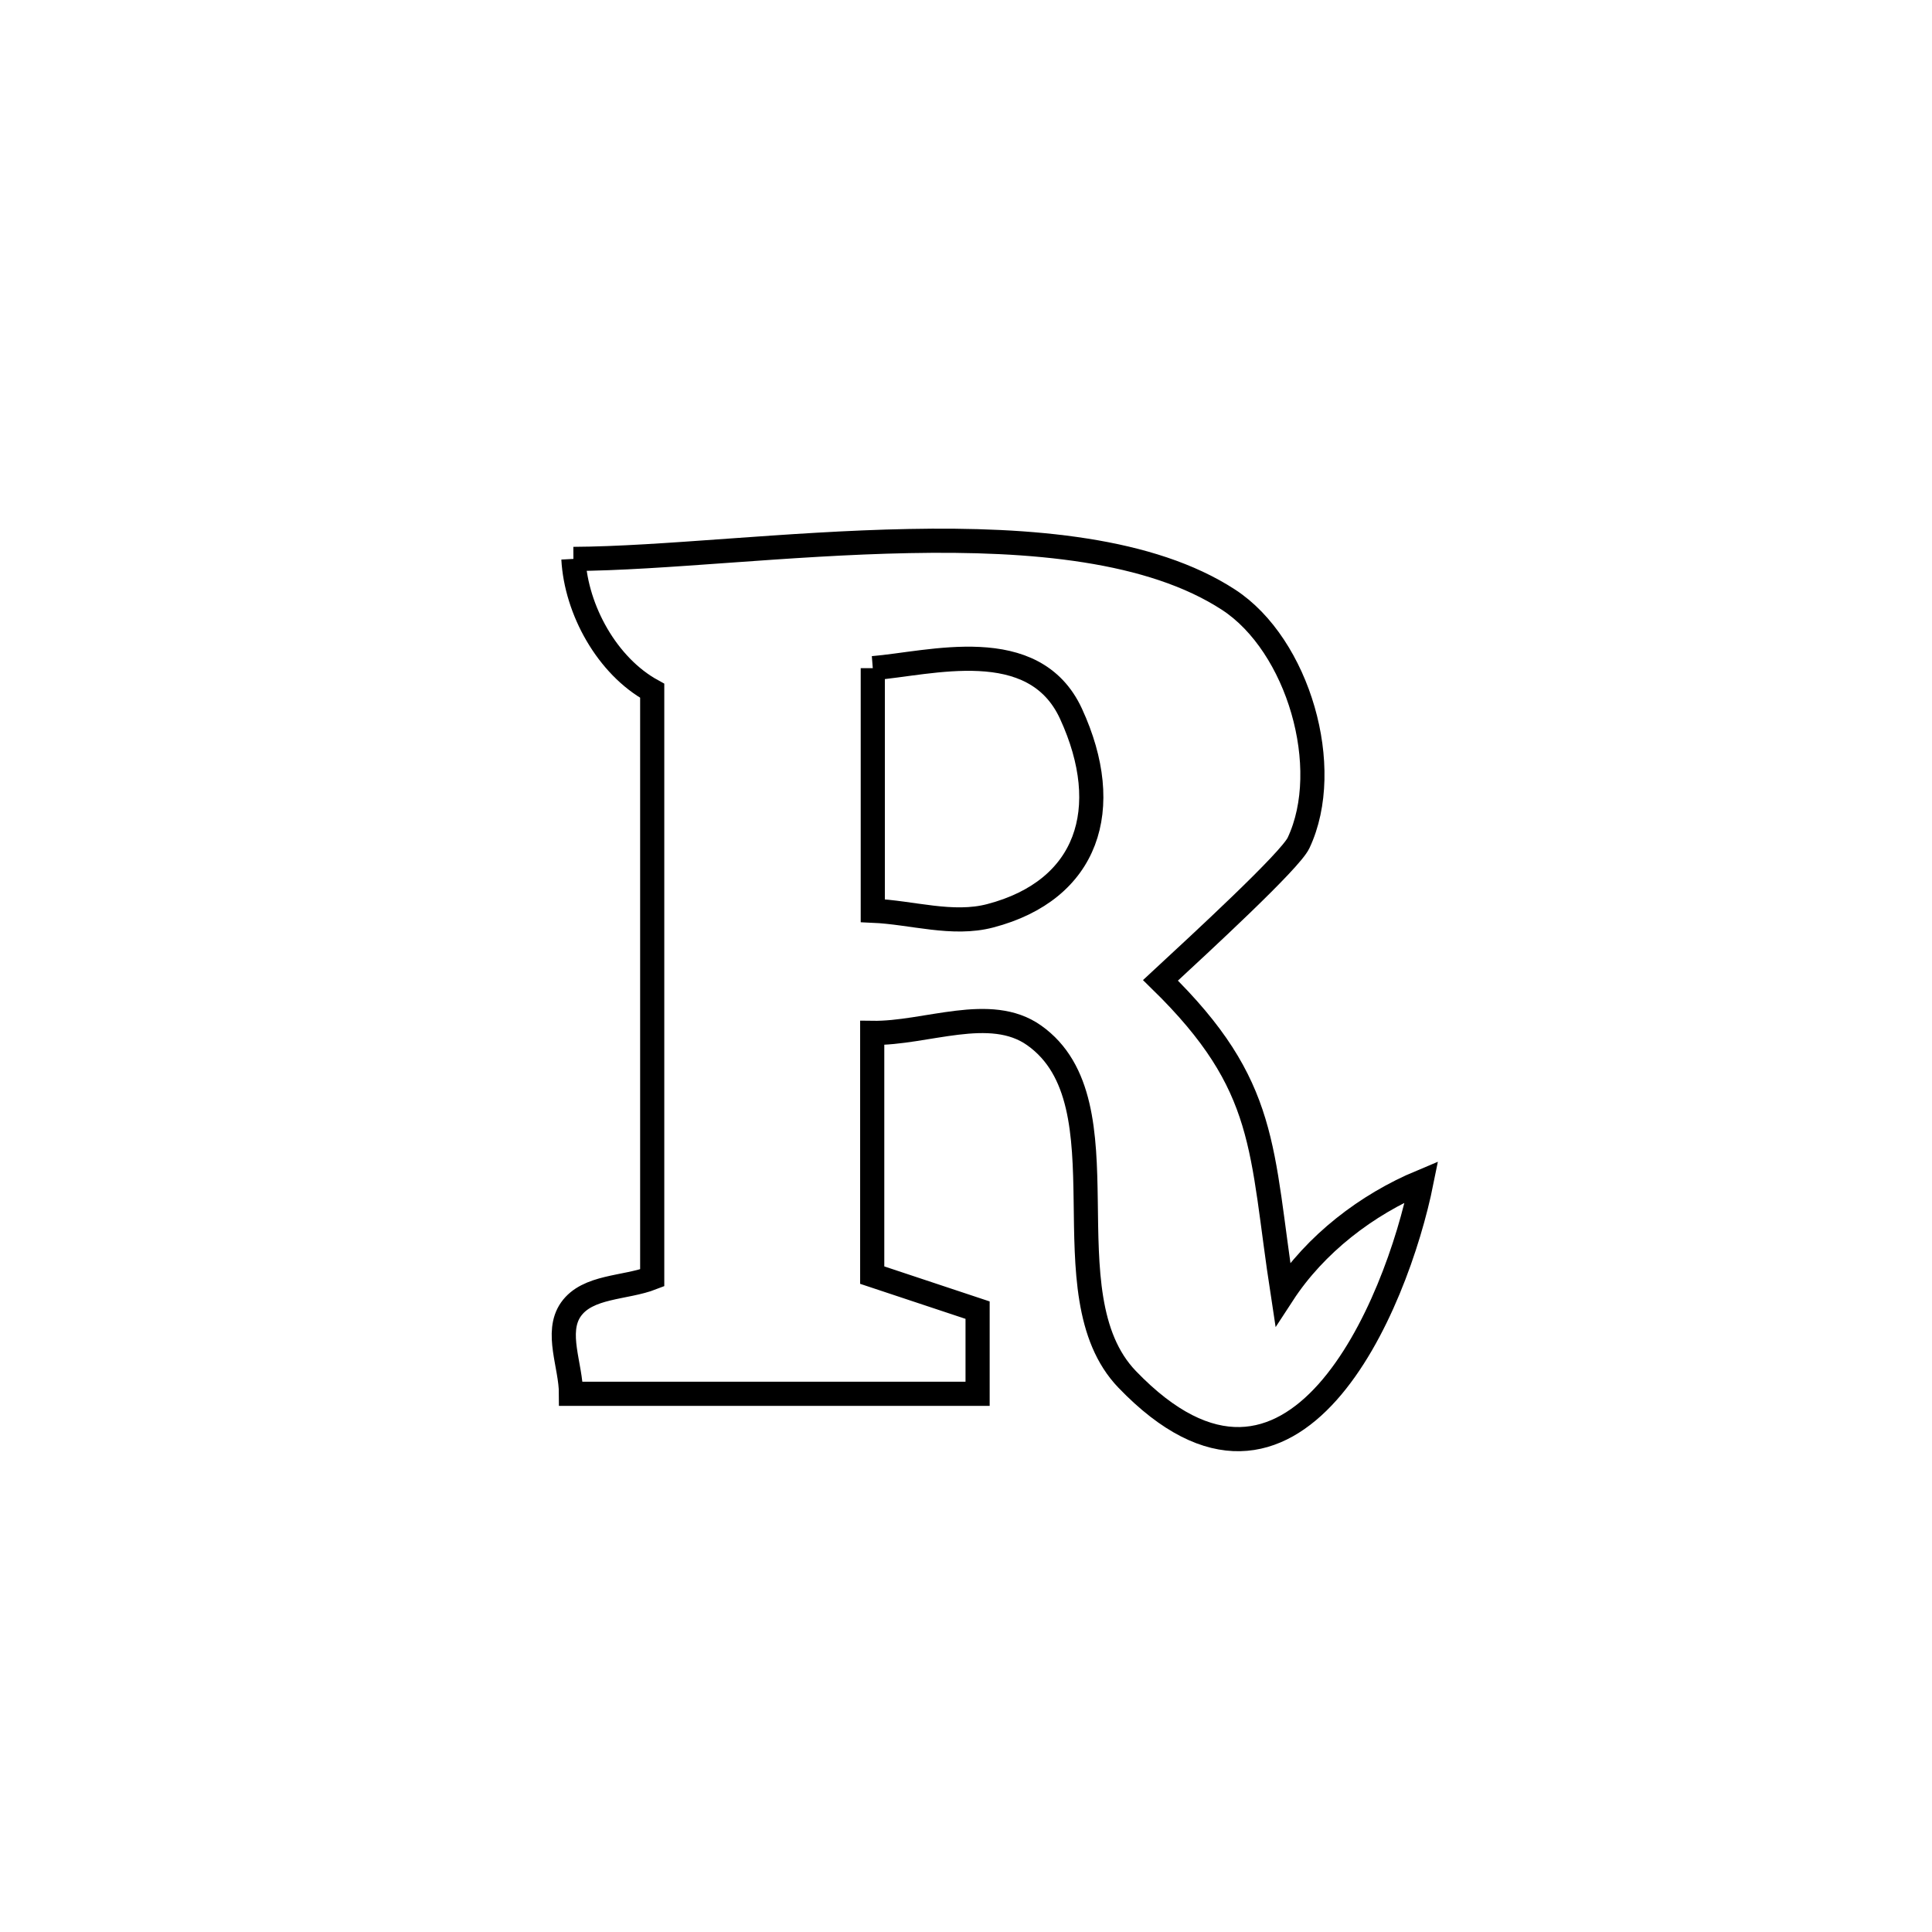 <svg xmlns="http://www.w3.org/2000/svg" viewBox="0.0 0.0 24.0 24.0" height="200px" width="200px"><path fill="none" stroke="black" stroke-width=".3" stroke-opacity="1.0"  filling="0" d="M7.123 6.943 L7.123 6.943 C8.223 6.938 9.775 6.75 11.293 6.721 C12.811 6.691 14.296 6.82 15.263 7.451 C16.126 8.014 16.572 9.536 16.131 10.471 C16.028 10.691 14.924 11.707 14.416 12.178 L14.416 12.178 C15.763 13.495 15.656 14.26 15.935 16.075 L15.935 16.075 C16.339 15.455 16.976 14.964 17.659 14.679 L17.659 14.679 C17.349 16.221 16.074 19.29 14.002 17.135 C12.977 16.069 14.039 13.706 12.847 12.862 C12.3 12.474 11.506 12.841 10.835 12.831 L10.835 12.831 C10.835 13.834 10.835 14.837 10.835 15.84 L10.835 15.84 C11.271 15.985 11.708 16.13 12.144 16.275 L12.144 16.275 C12.144 16.621 12.144 16.968 12.144 17.314 L12.144 17.314 C10.46 17.314 8.776 17.314 7.093 17.314 L7.093 17.314 C7.093 16.965 6.892 16.552 7.092 16.266 C7.3 15.971 7.766 16.005 8.102 15.874 L8.102 15.874 C8.102 13.443 8.102 11.012 8.102 8.581 L8.102 8.581 C7.544 8.275 7.157 7.578 7.123 6.943 L7.123 6.943"></path>
<path fill="none" stroke="black" stroke-width=".3" stroke-opacity="1.0"  filling="0" d="M10.842 8.3 L10.842 8.3 C11.55 8.244 12.844 7.864 13.305 8.868 C13.847 10.047 13.514 11.058 12.302 11.376 C11.831 11.5 11.329 11.334 10.842 11.313 L10.842 11.313 C10.842 10.308 10.842 9.304 10.842 8.3 L10.842 8.3"></path></svg>
